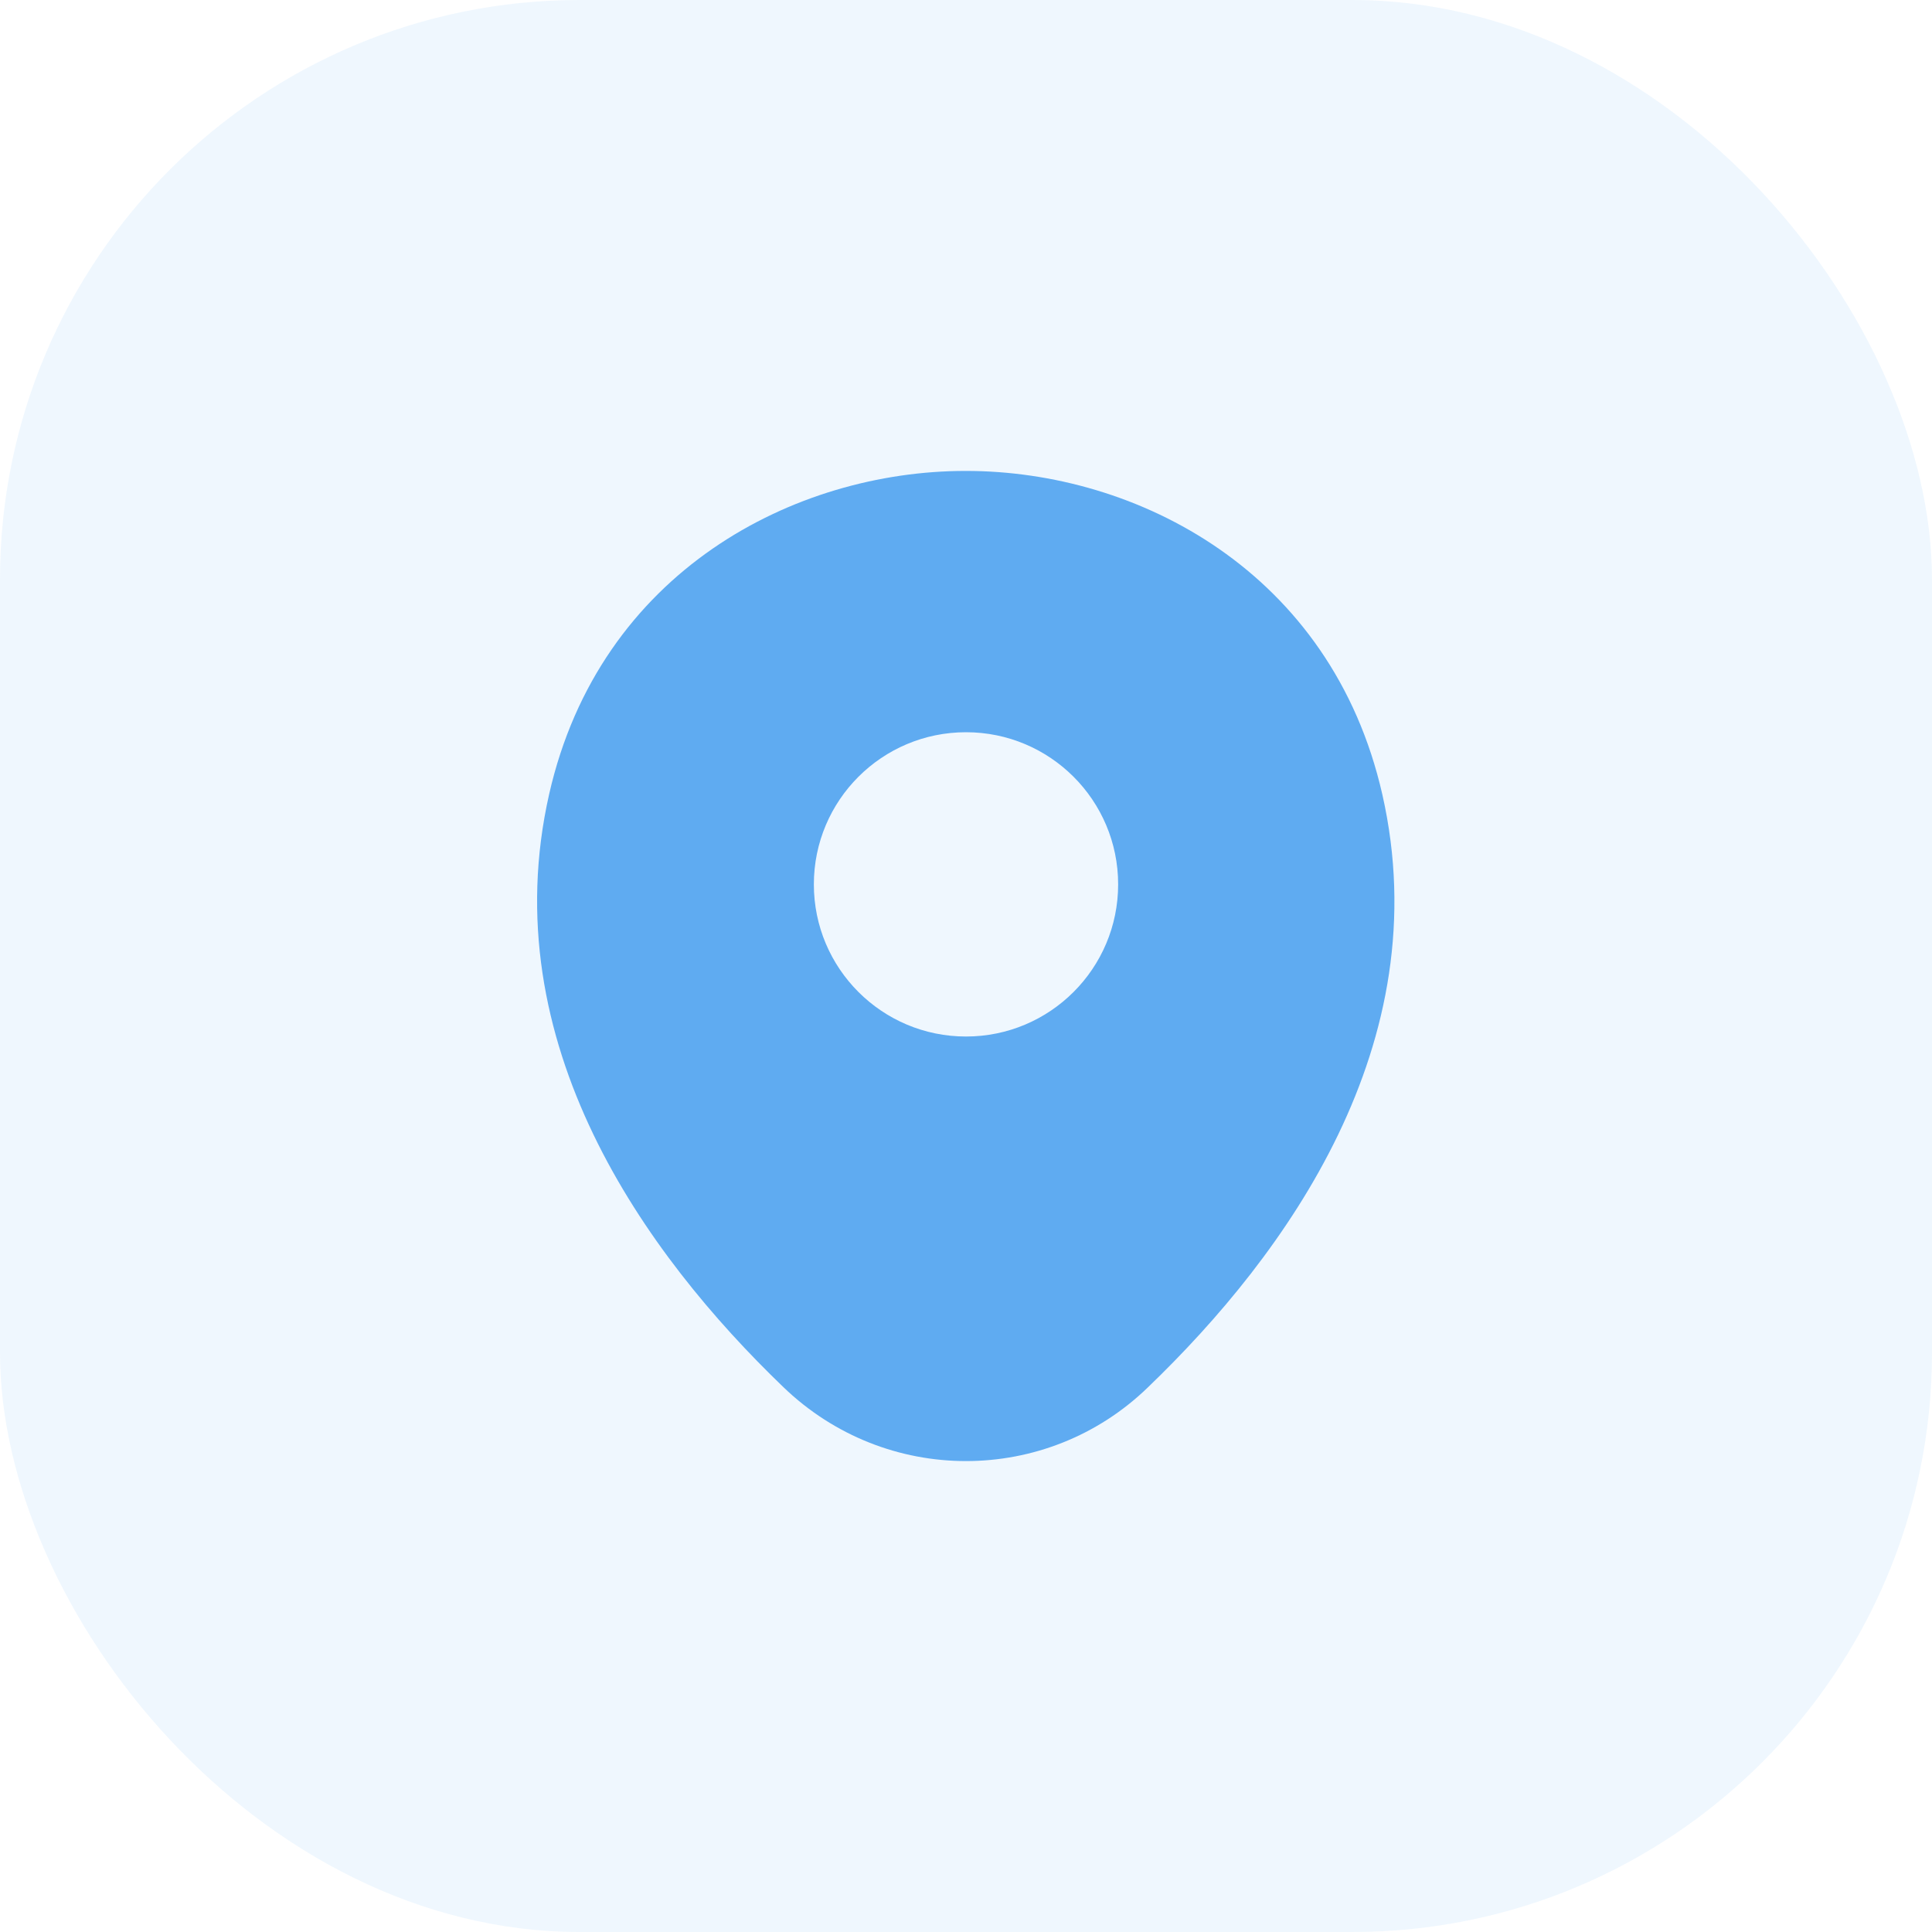 <svg width="40" height="40" viewBox="0 0 40 40" fill="none" xmlns="http://www.w3.org/2000/svg">
    <rect width="40" height="40" rx="12" fill="#5FABF1" fill-opacity="0.1" />
    <path
        d="M28.62 16.45C27.57 11.83 23.54 9.75 20 9.75C20 9.75 20 9.75 19.99 9.75C16.46 9.75 12.42 11.82 11.37 16.44C10.2 21.6 13.36 25.97 16.22 28.72C17.28 29.74 18.64 30.25 20 30.25C21.36 30.25 22.72 29.74 23.77 28.72C26.63 25.97 29.79 21.61 28.62 16.45ZM20 21.46C18.26 21.46 16.85 20.05 16.85 18.31C16.85 16.57 18.26 15.16 20 15.16C21.74 15.16 23.15 16.57 23.15 18.31C23.15 20.05 21.74 21.46 20 21.46Z"
        fill="#5FABF1" />
</svg>